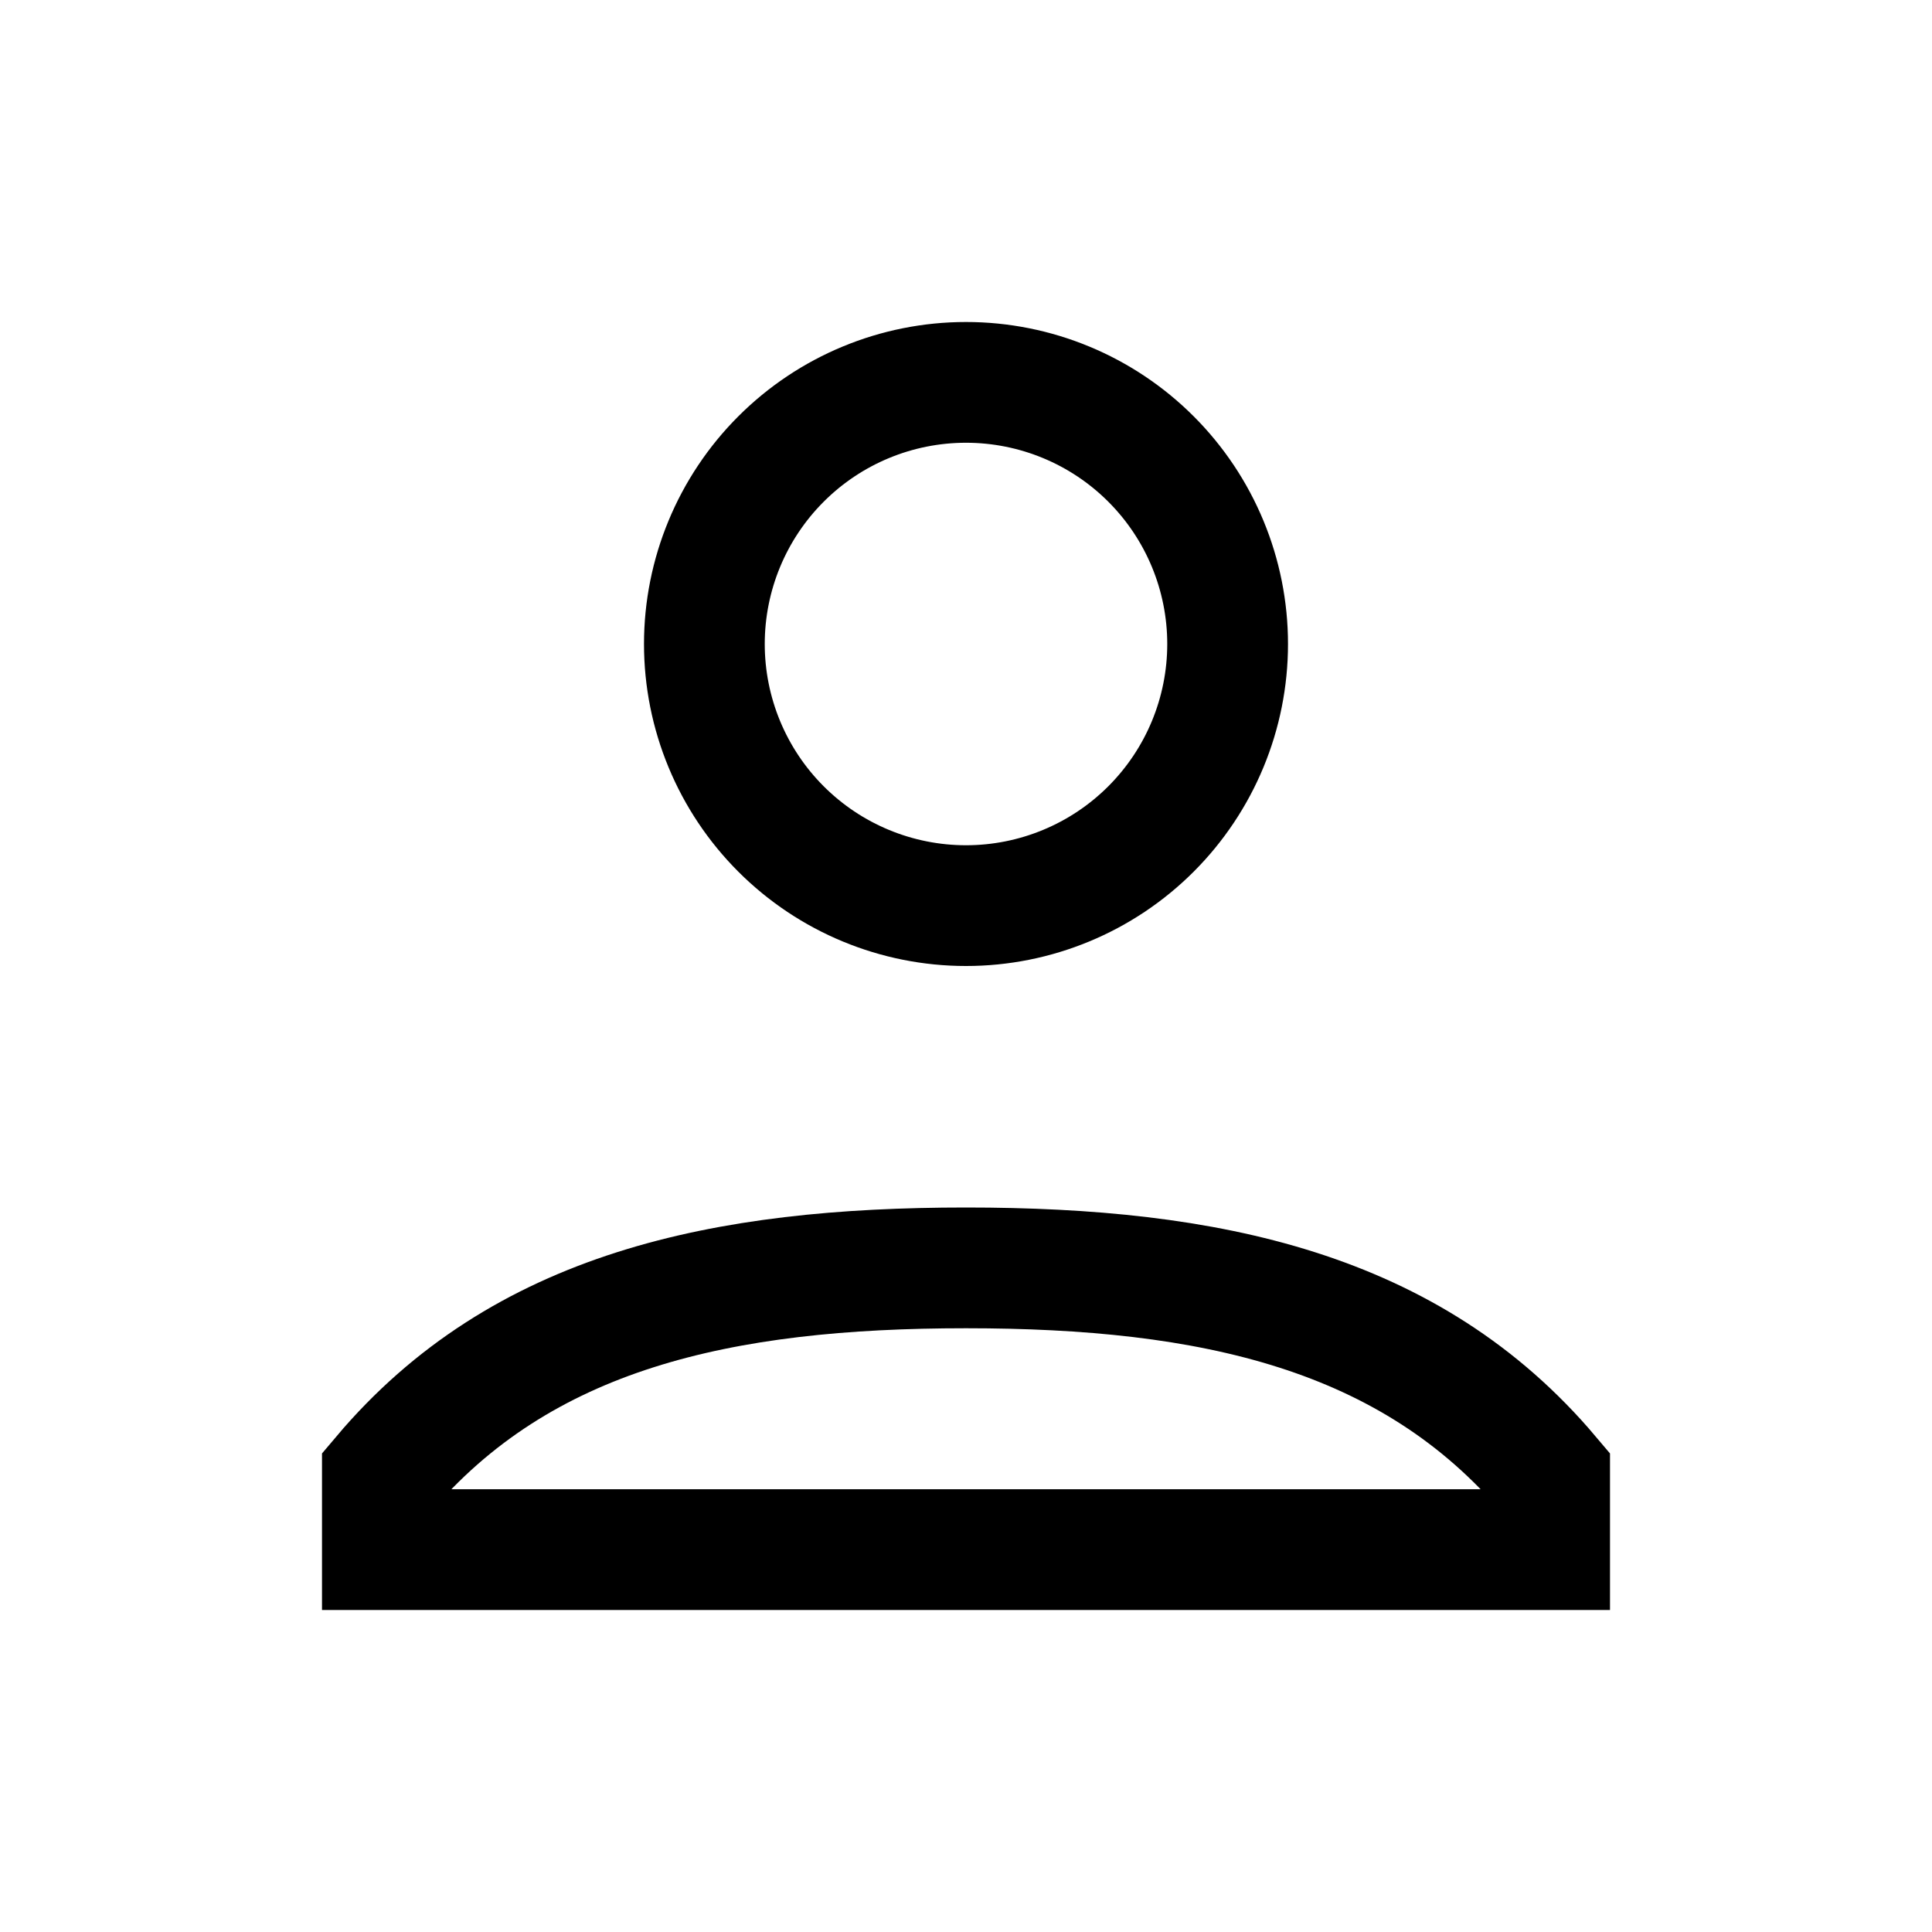 <svg width="48" height="48" viewBox="0 0 48 48" fill="none" xmlns="http://www.w3.org/2000/svg">
<path d="M24 22.5C22.276 22.5 20.623 21.815 19.404 20.596C18.185 19.377 17.5 17.724 17.5 16C17.5 14.276 18.185 12.623 19.404 11.404C20.623 10.185 22.276 9.5 24 9.5C25.724 9.5 27.377 10.185 28.596 11.404C29.815 12.623 30.5 14.276 30.5 16C30.5 17.724 29.815 19.377 28.596 20.596C27.377 21.815 25.724 22.5 24 22.5ZM24 31.5C30.049 31.5 35.038 32.559 38.5 36.659V38.5H9.5V36.659C12.962 32.558 17.951 31.5 24 31.5Z" stroke="black" stroke-width="3"/>
</svg>
